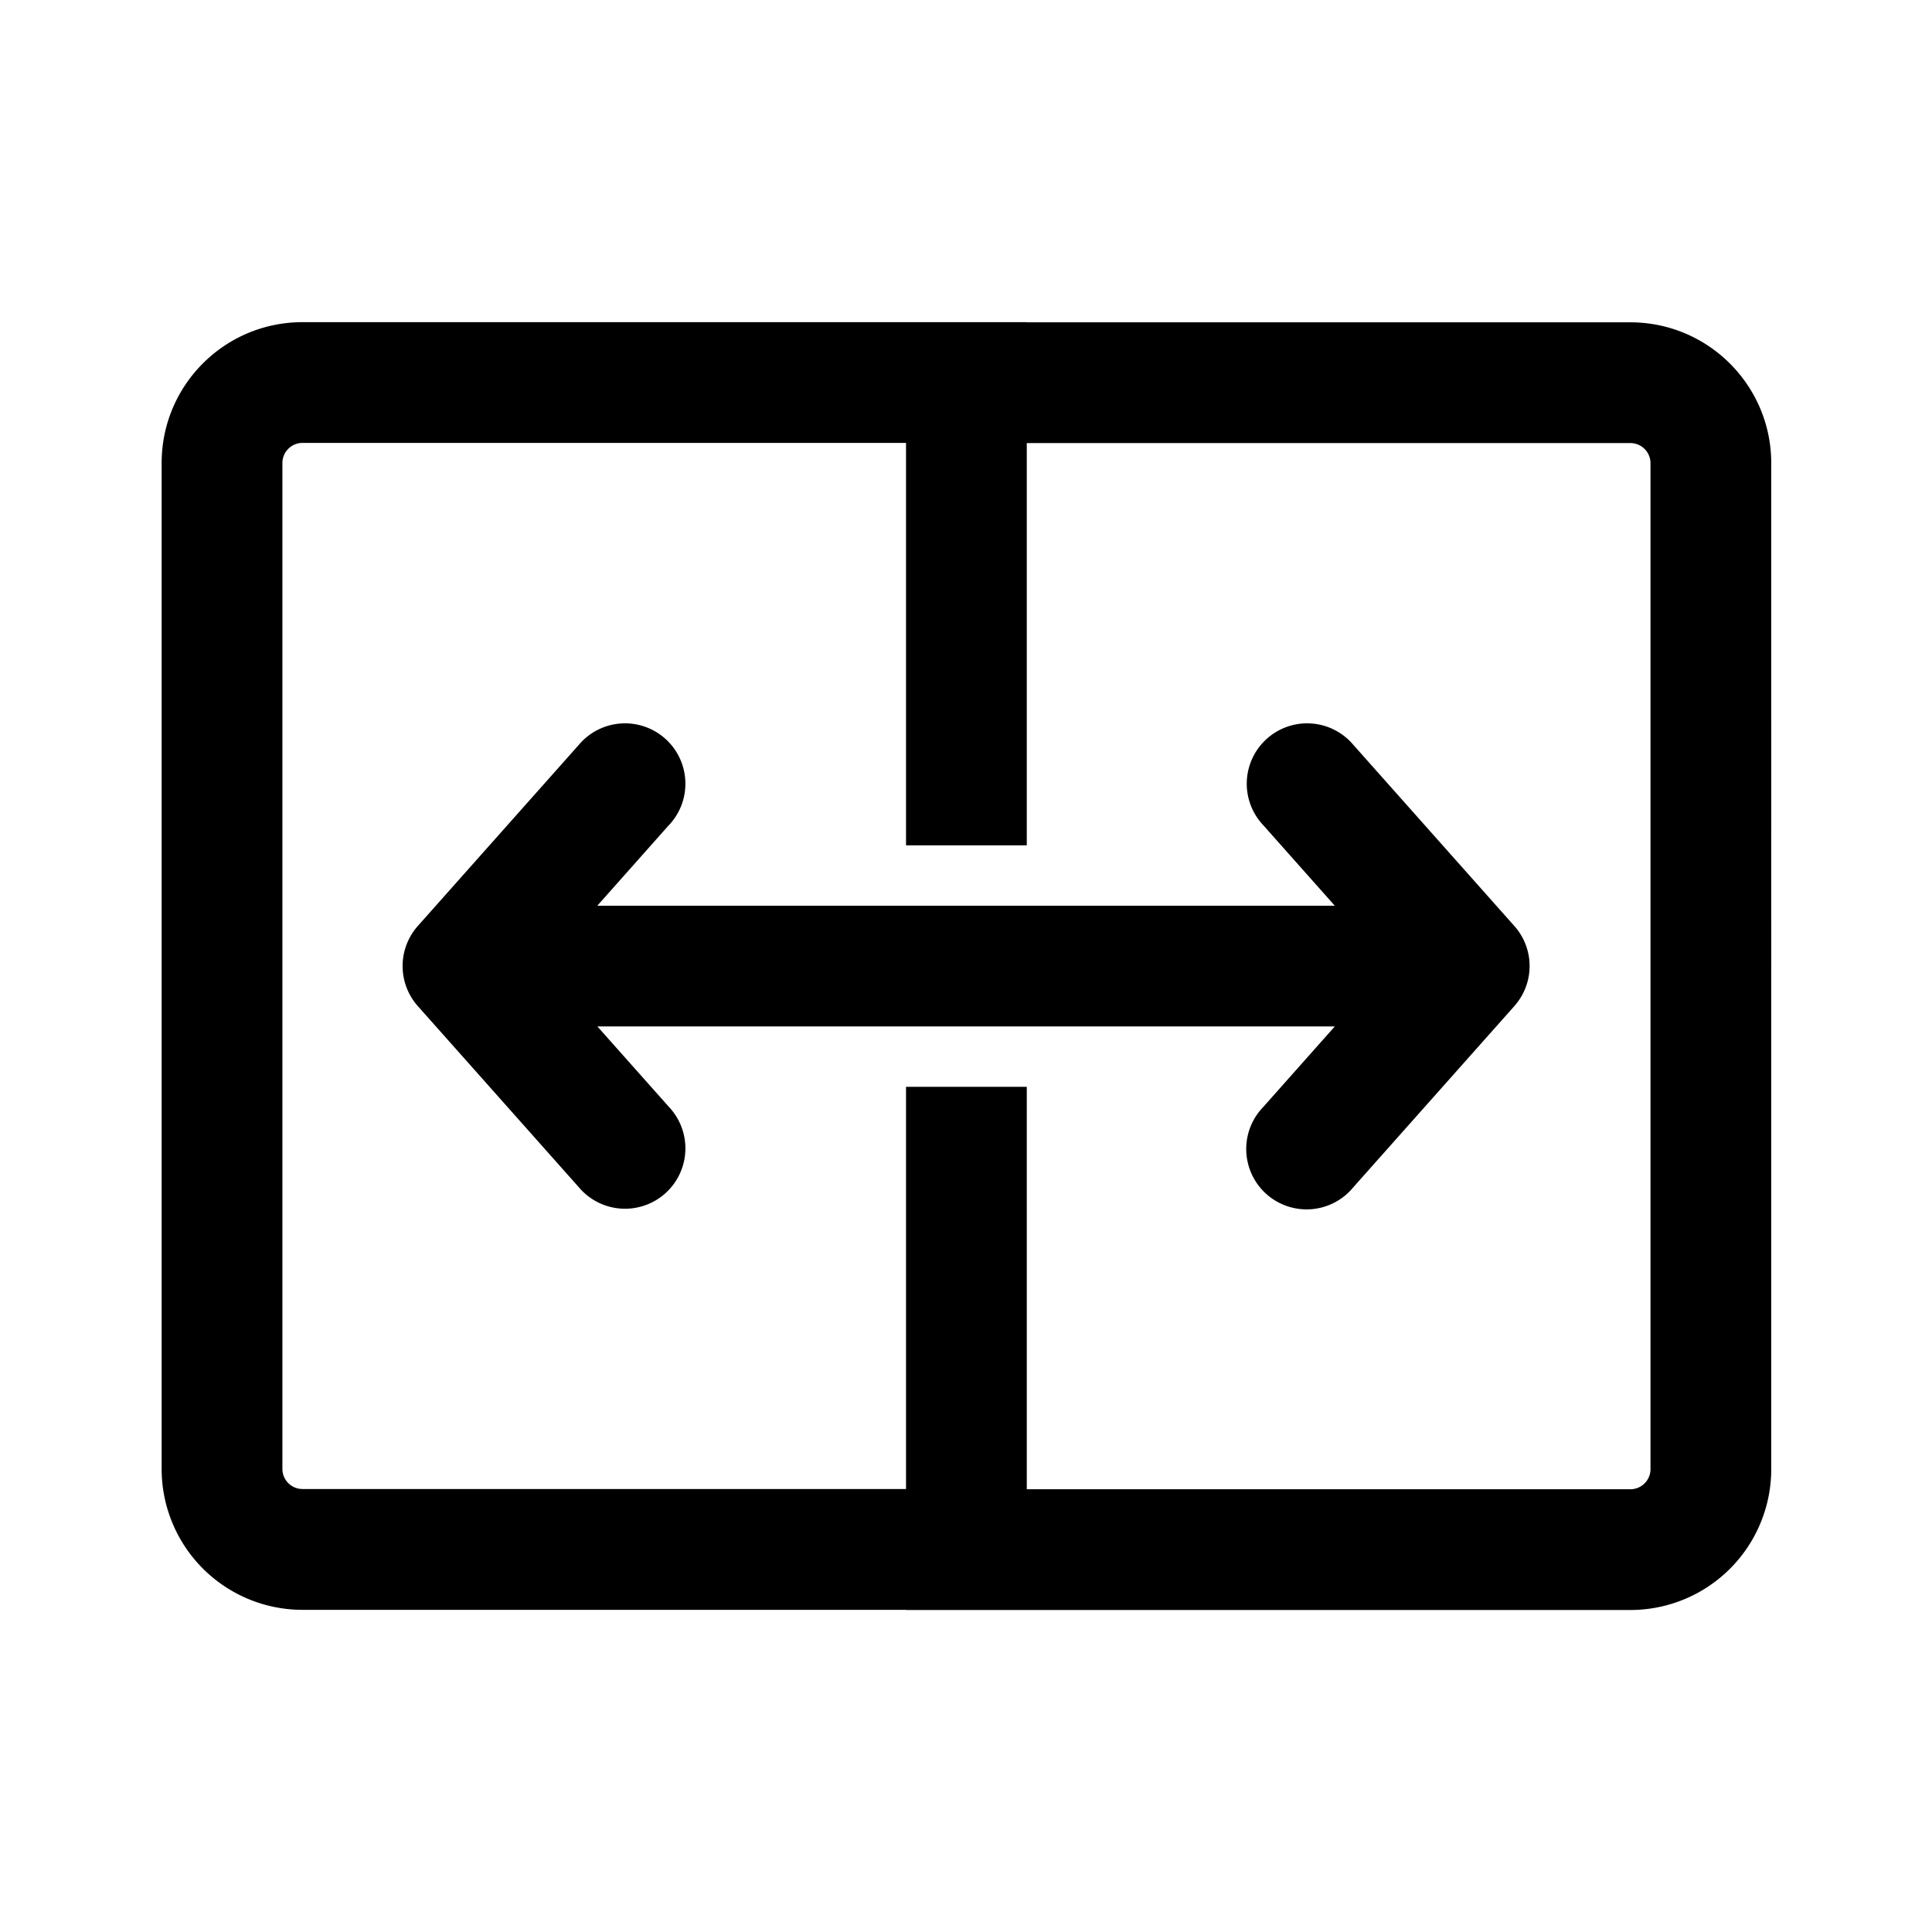 <svg xmlns="http://www.w3.org/2000/svg" width="24" height="24" viewBox="0 0 24 24"><path d="M8.311 10.249a.75.75 0 1 0-1.12-.997l-2 2.25a.75.75 0 0 0 0 .997l2 2.25a.75.75 0 1 0 1.12-.997l-.89-1.001h9.16l-.89 1.002a.75.75 0 1 0 1.12.996l2-2.25.01-.012a.747.747 0 0 0-.012-.987l-1.998-2.248a.75.75 0 1 0-1.12.997l.89 1.002H7.42l.89-1.002Zm4.444-6.247v.002h7.498c.966 0 1.75.784 1.75 1.75V18.25a1.75 1.75 0 0 1-1.75 1.75h-8.998v-.002H3.758a1.75 1.75 0 0 1-1.75-1.75V5.752c0-.967.783-1.75 1.75-1.75h8.997Zm7.498 1.502h-7.498v4.997h-1.5V5.502H3.758a.25.25 0 0 0-.25.25v12.495c0 .138.112.25.25.25h7.497v-4.996h1.5V18.5h7.498a.25.25 0 0 0 .25-.25V5.754a.25.25 0 0 0-.25-.25Z"/></svg>